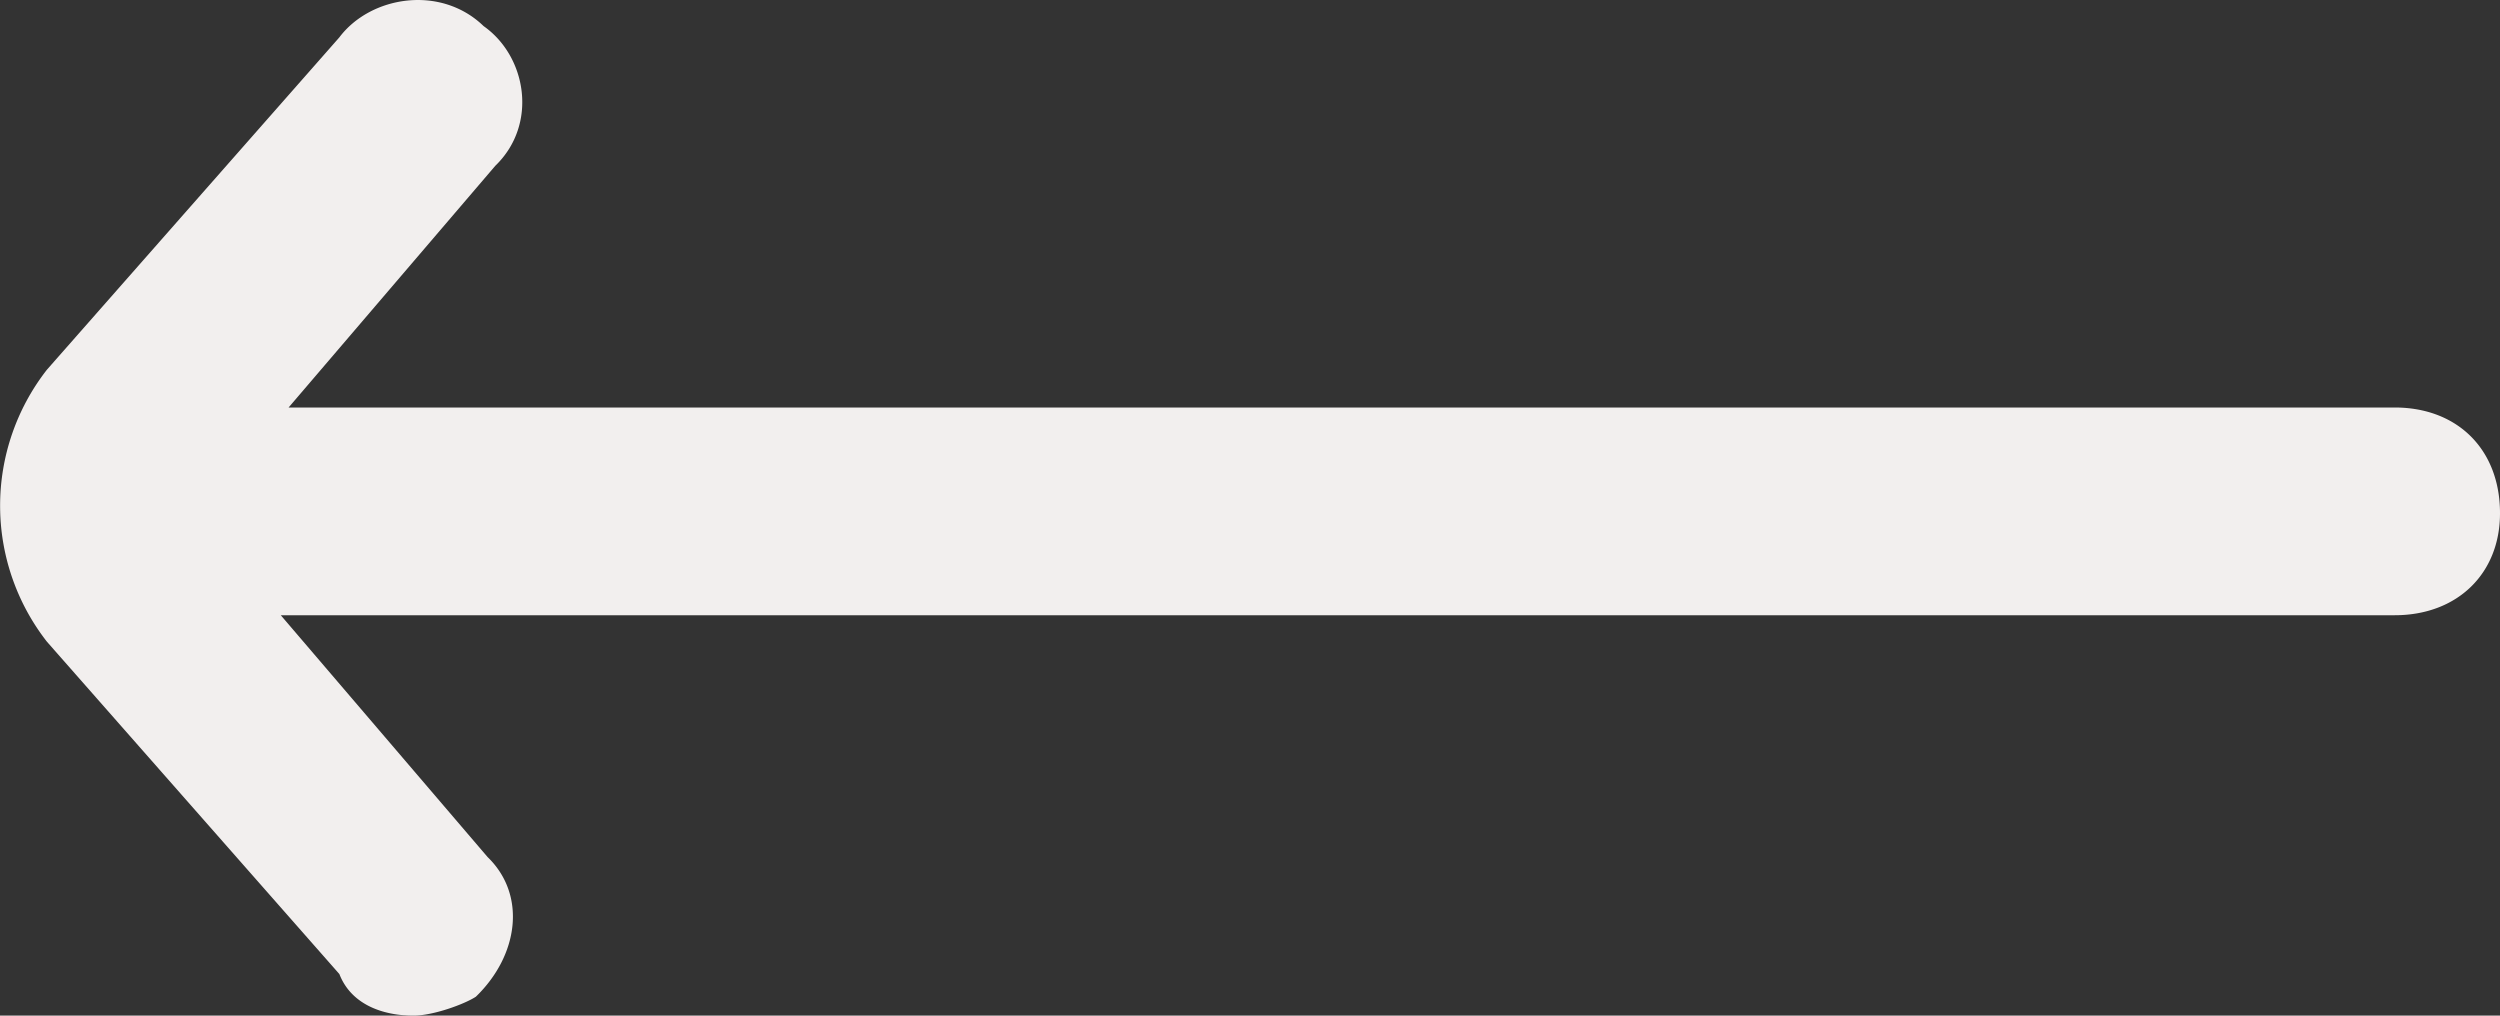 <svg xmlns="http://www.w3.org/2000/svg" width="32" height="13"><rect width="100%" height="100%" fill="#333333" stroke="none"/><path fill="#F2EFEE" fill-rule="evenodd" d="M30.652 5.216H3.694L6.34 2.122c.55-.531.4-1.402-.15-1.788-.549-.532-1.447-.387-1.847.145L.6 4.733a2.828 2.828 0 0 0 0 3.48l3.744 4.255c.15.387.55.532.949.532.25 0 .649-.145.798-.242.55-.532.65-1.305.15-1.788L3.594 7.875h27.058c.8 0 1.348-.531 1.348-1.305 0-.822-.549-1.354-1.348-1.354"/></svg>
